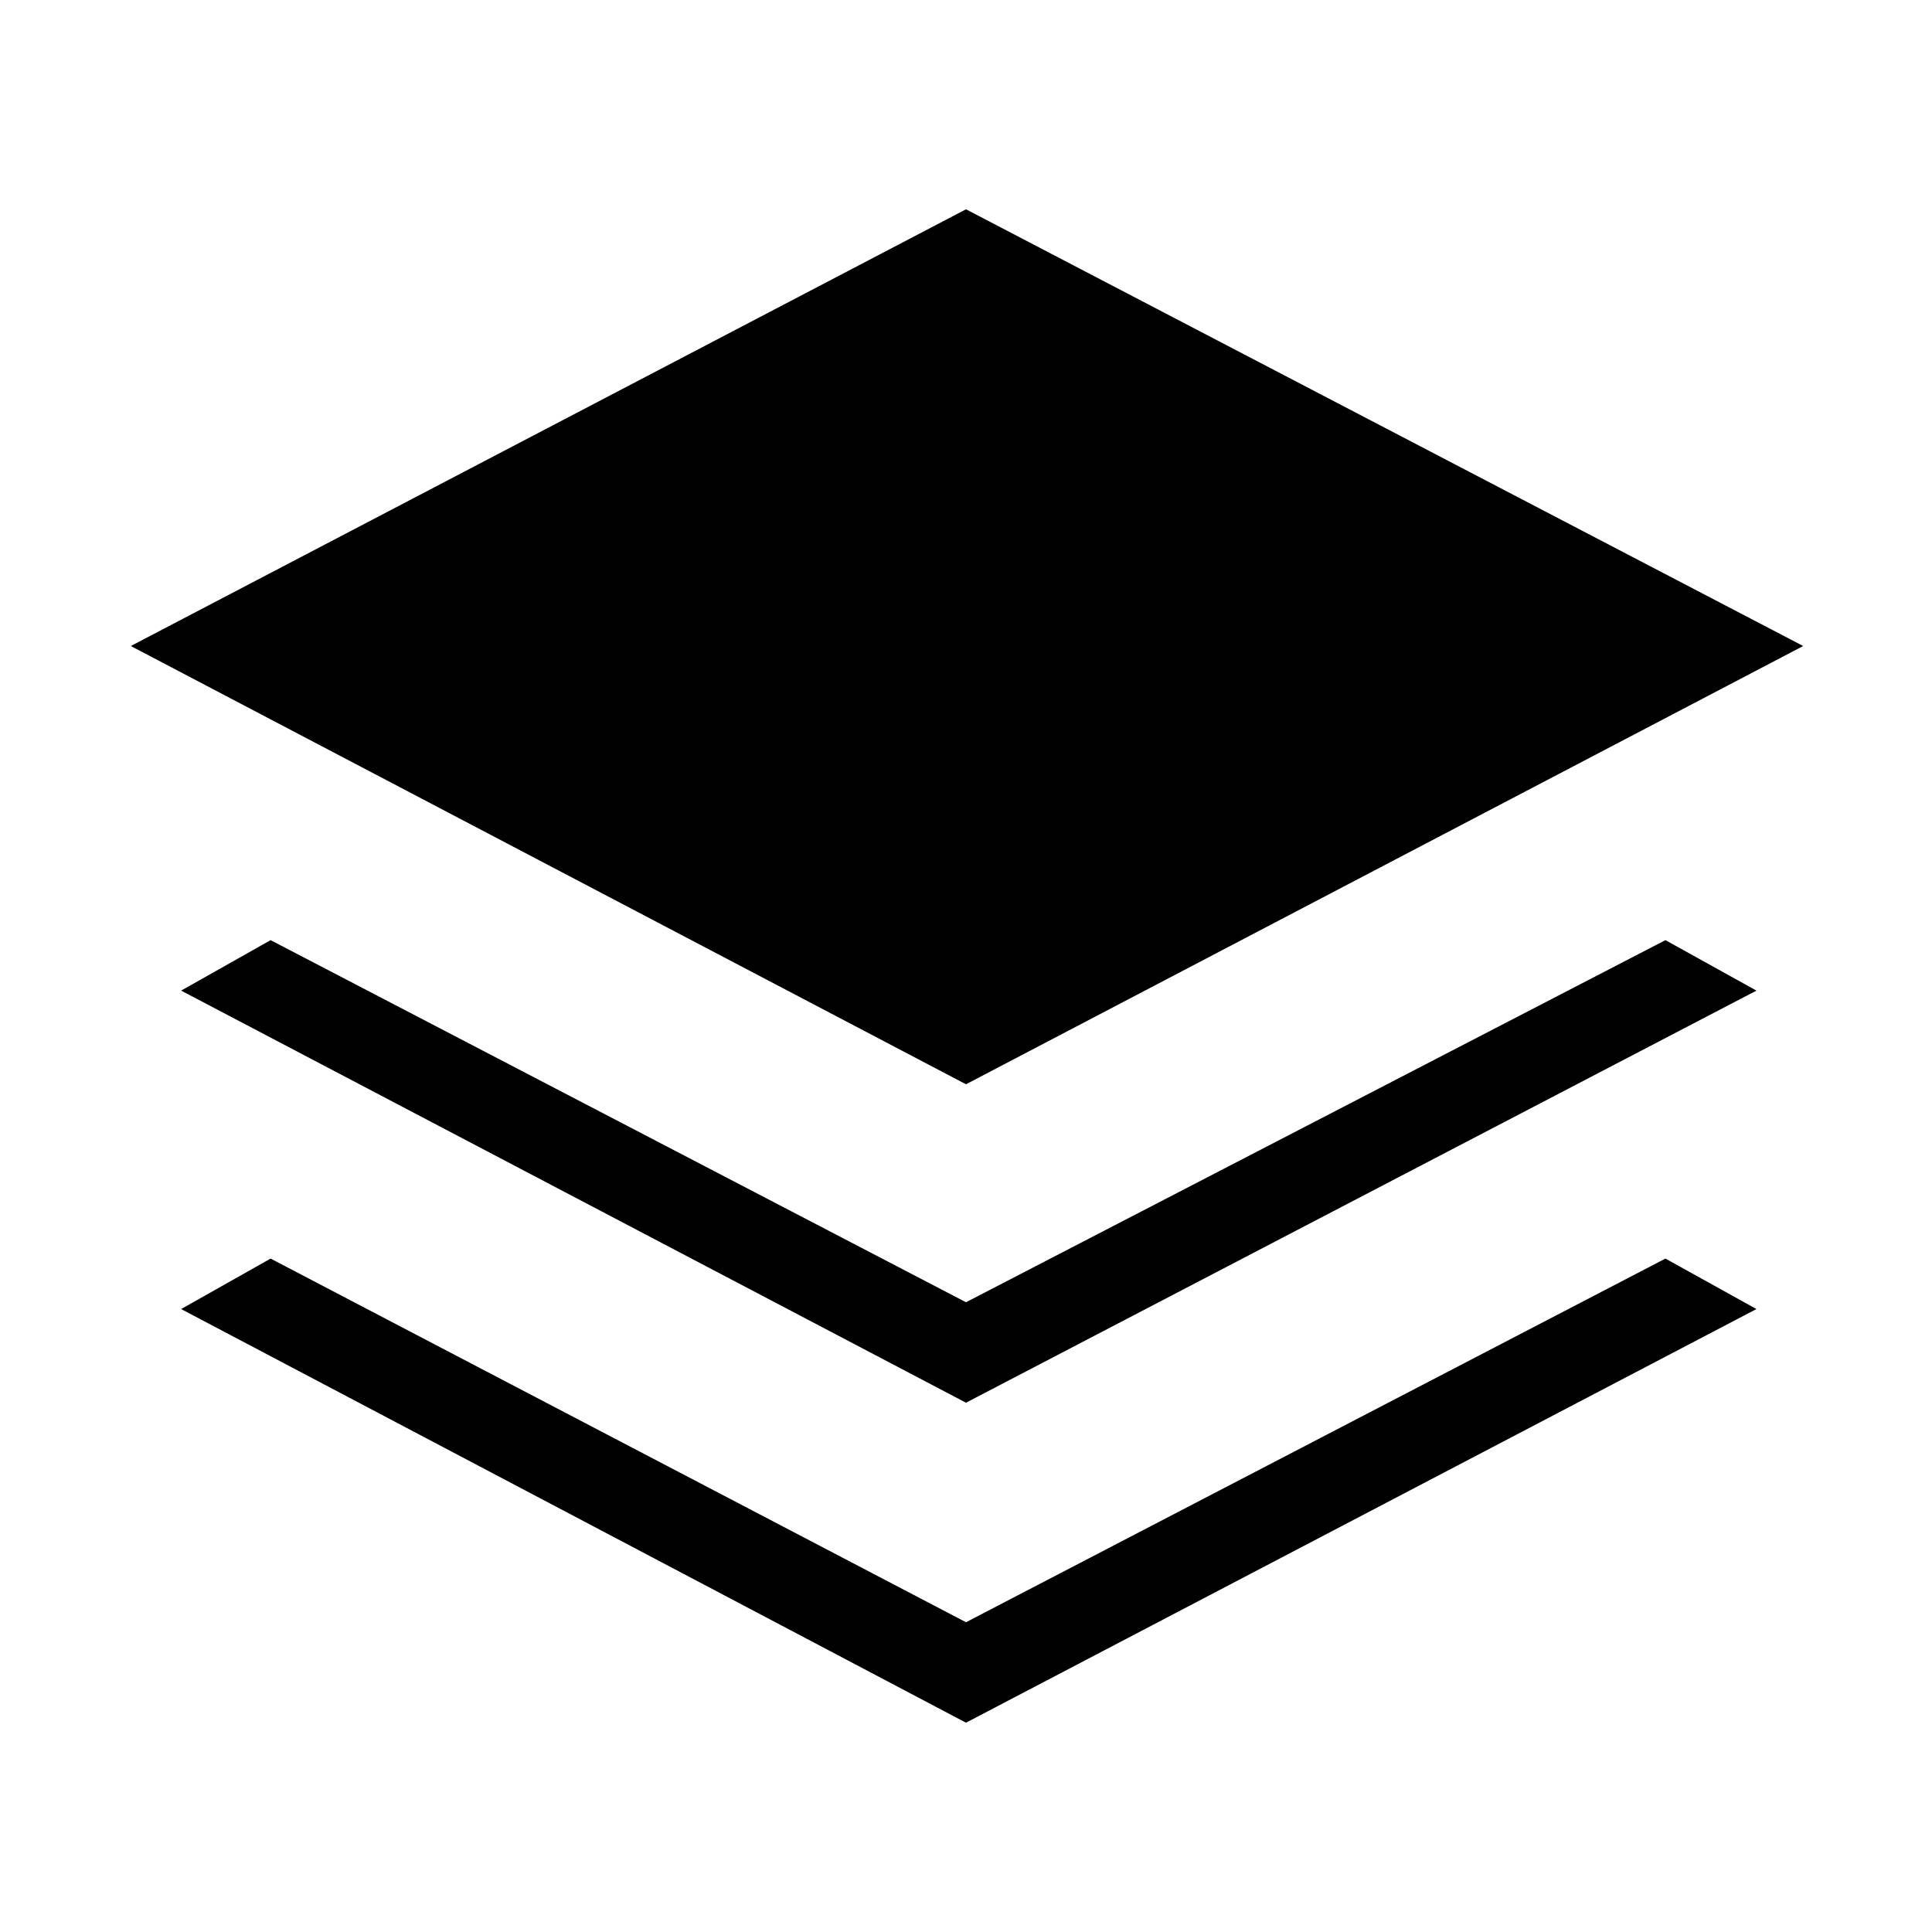 <svg xmlns="http://www.w3.org/2000/svg" height="48" viewBox="0 -960 960 960" width="48"><path d="M480-421.23 65-639l415-217 416 217-416 217.77ZM480-263 90-467.77l44.46-25.08L480-312.92l347.54-179.93 45.23 25.08L480-263Zm0 159L90-309.54l44.46-25.08L480-153.92l347.54-180.7 45.23 25.08L480-104Z"/></svg>